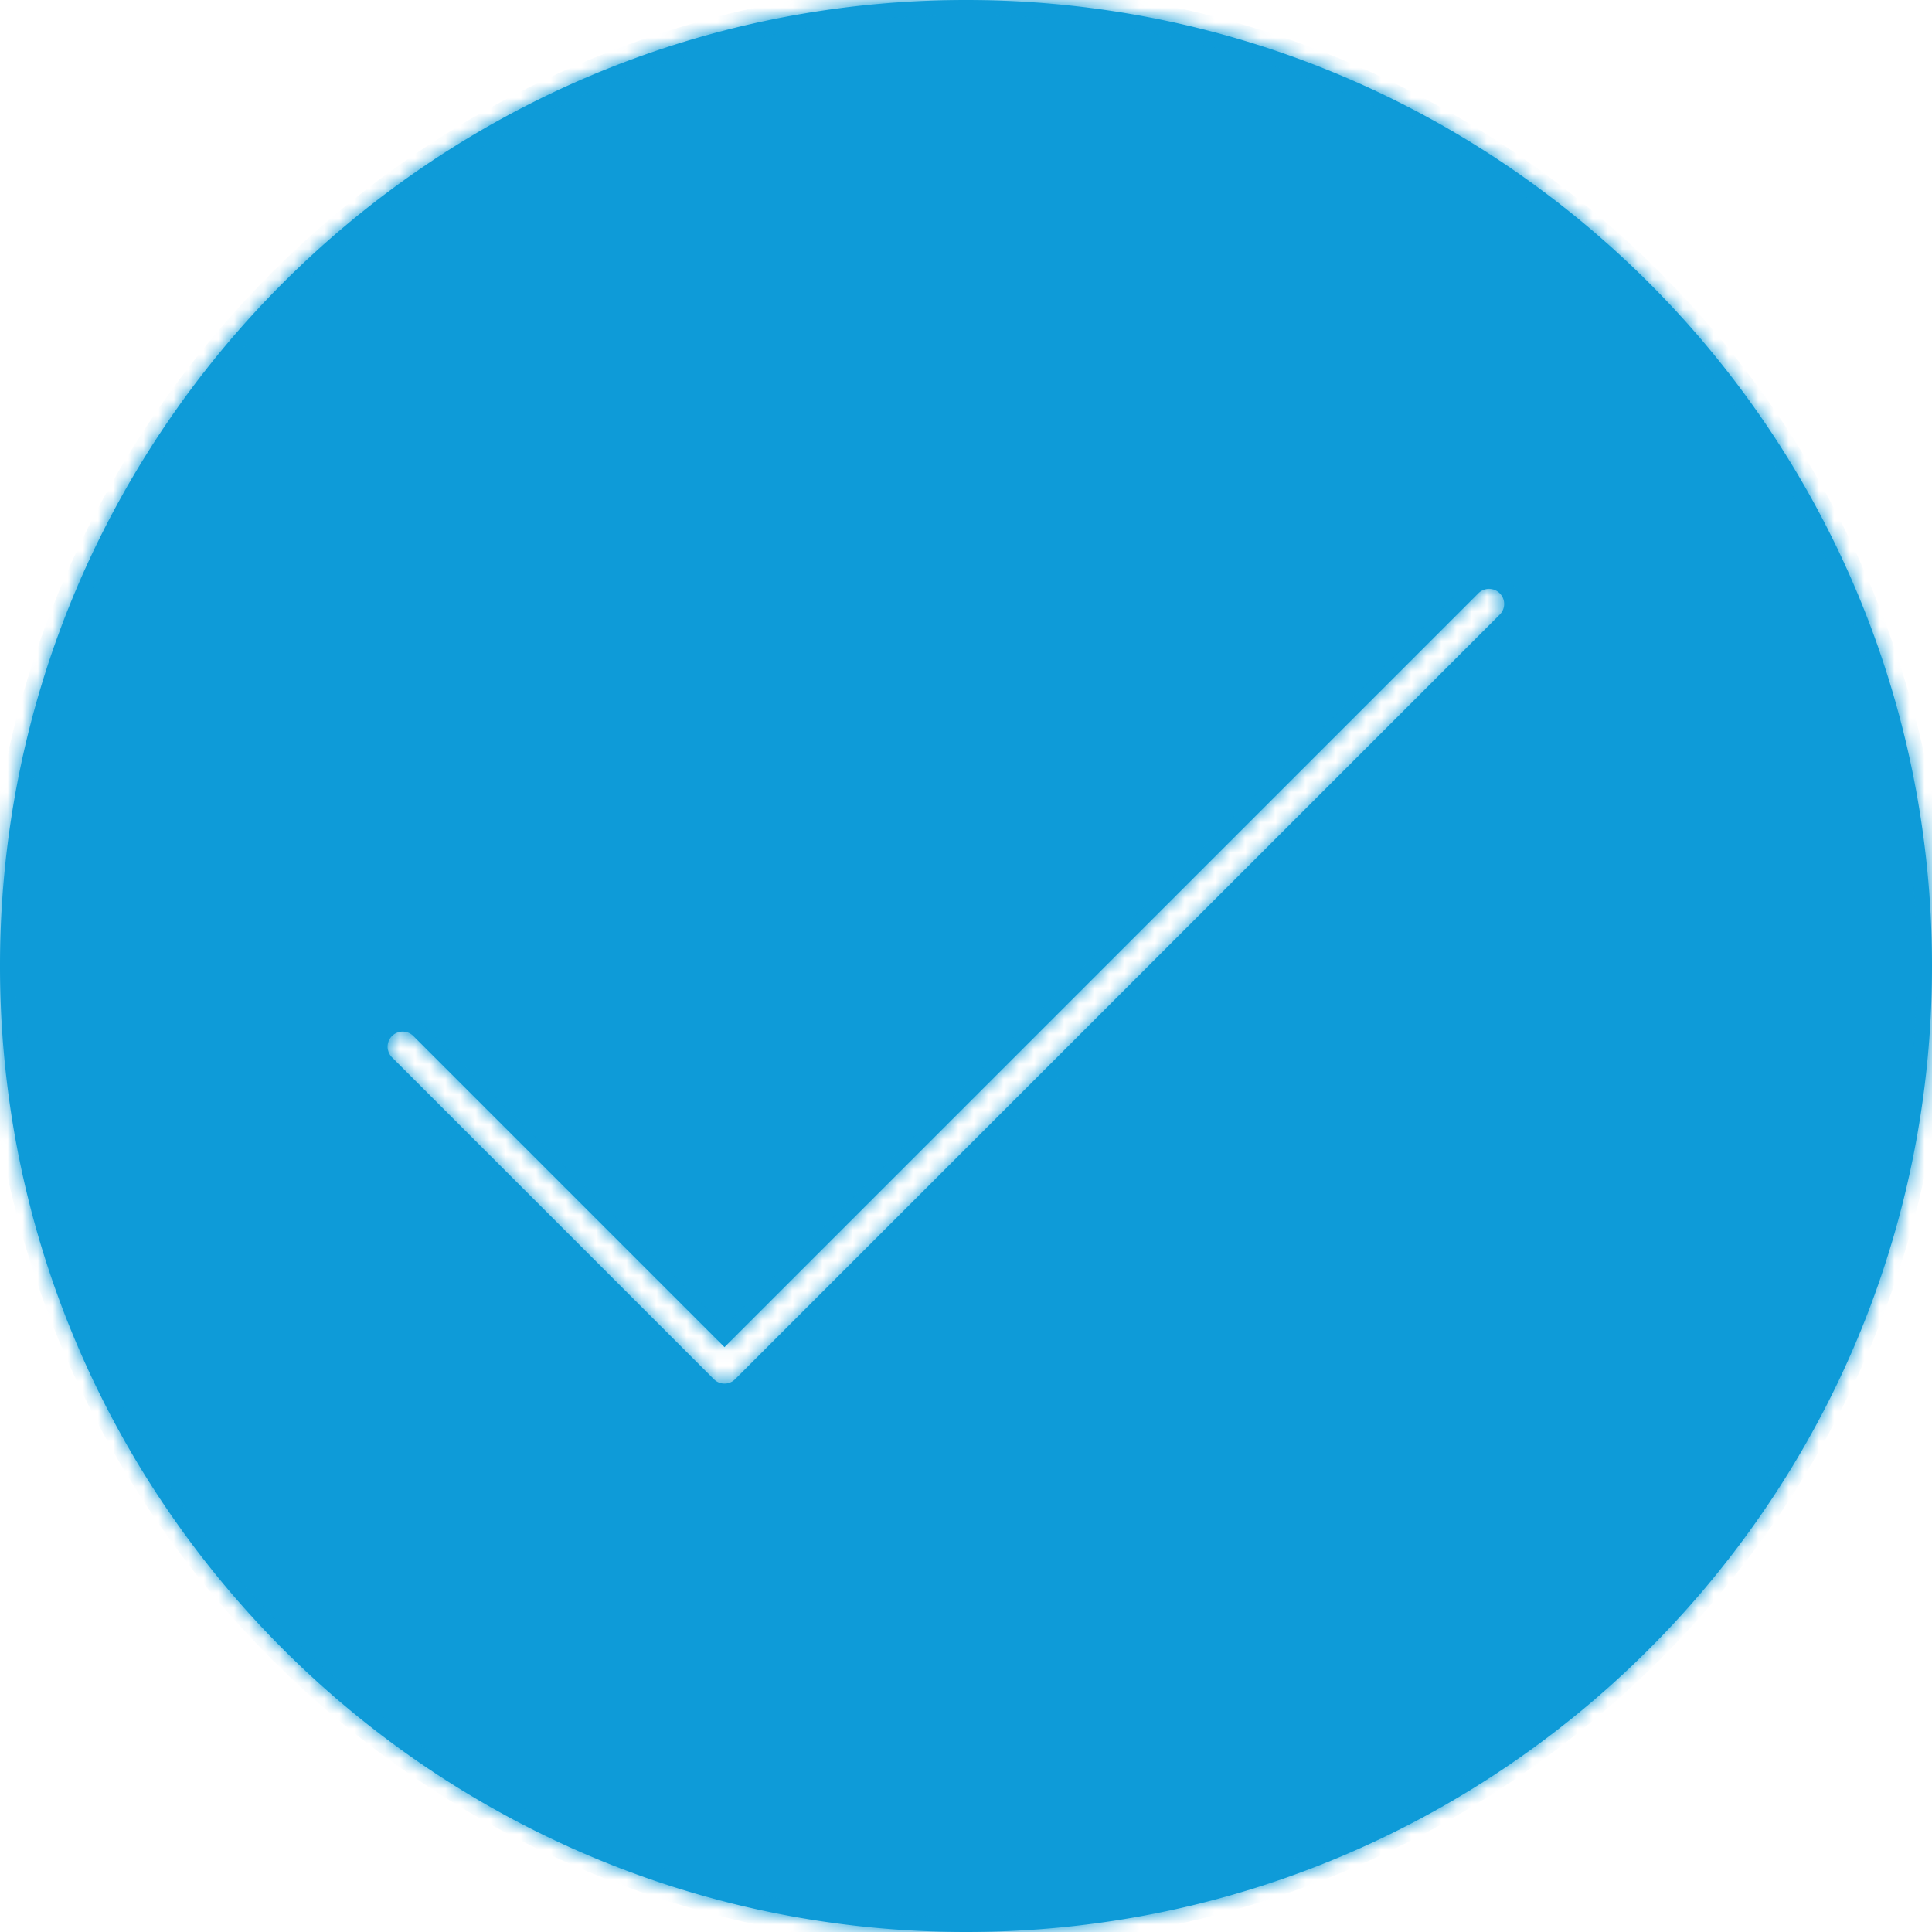 <svg xmlns="http://www.w3.org/2000/svg" width="128" height="128" fill="none" viewBox="0 0 128 128">
    <mask id="a" fill="#fff">
        <path fill-rule="evenodd" d="M64 128c35.346 0 64-28.654 64-64 0-35.346-28.654-64-64-64C28.654 0 0 28.654 0 64c0 35.346 28.654 64 64 64zm35.374-87.293a1 1 0 0 0-1.414-1.414L48 89.253 27.374 68.626a1 1 0 0 0-1.414 1.414l21.333 21.334a1 1 0 0 0 1.414 0l50.667-50.667z" clip-rule="evenodd"/>
    </mask>
    <path fill="#0E9BD8" fill-rule="evenodd" d="M64 128c35.346 0 64-28.654 64-64 0-35.346-28.654-64-64-64C28.654 0 0 28.654 0 64c0 35.346 28.654 64 64 64zm35.374-87.293a1 1 0 0 0-1.414-1.414L48 89.253 27.374 68.626a1 1 0 0 0-1.414 1.414l21.333 21.334a1 1 0 0 0 1.414 0l50.667-50.667z" clip-rule="evenodd"/>
    <path fill="#0E9BD8" d="M99.374 39.293l.707-.707-.707.707zm0 1.414L98.667 40l.707.707zm-1.414-1.414l-.707-.707.707.707zM48 89.253l-.707.707.707.707.707-.707-.707-.707zM27.374 68.626l.707-.707-.707.707zm-1.414 0l-.707-.707.707.707zm0 1.414l-.708.708.708-.708zm21.333 21.334l-.707.707.707-.707zm1.414 0l.707.707-.707-.707zM127 64c0 34.794-28.206 63-63 63v2c35.898 0 65-29.102 65-65h-2zM64 1c34.794 0 63 28.206 63 63h2c0-35.898-29.102-65-65-65v2zM1 64C1 29.206 29.206 1 64 1v-2C28.102-1-1 28.102-1 64h2zm63 63C29.206 127 1 98.794 1 64h-2c0 35.898 29.102 65 65 65v-2zm34.667-87l1.414 1.414a2 2 0 0 0 0-2.828L98.667 40zm0 0l1.414-1.414a2 2 0 0 0-2.829 0L98.668 40zm-49.96 49.96L98.667 40l-1.415-1.414-49.96 49.96 1.415 1.414zm-22.04-20.627L47.293 89.96l1.414-1.415L28.081 67.92l-1.414 1.414zm0 0l1.414-1.414a2 2 0 0 0-2.828 0l1.414 1.414zm0 0l-1.415-1.414a2 2 0 0 0 0 2.829l1.415-1.415zM48 90.667L26.667 69.333l-1.415 1.415L46.587 92.08 48 90.667zm0 0l-1.414 1.414a2 2 0 0 0 2.828 0L48 90.667zM98.667 40L48 90.667l1.414 1.414 50.667-50.667L98.667 40z" mask="url(#a)"/>
</svg>
